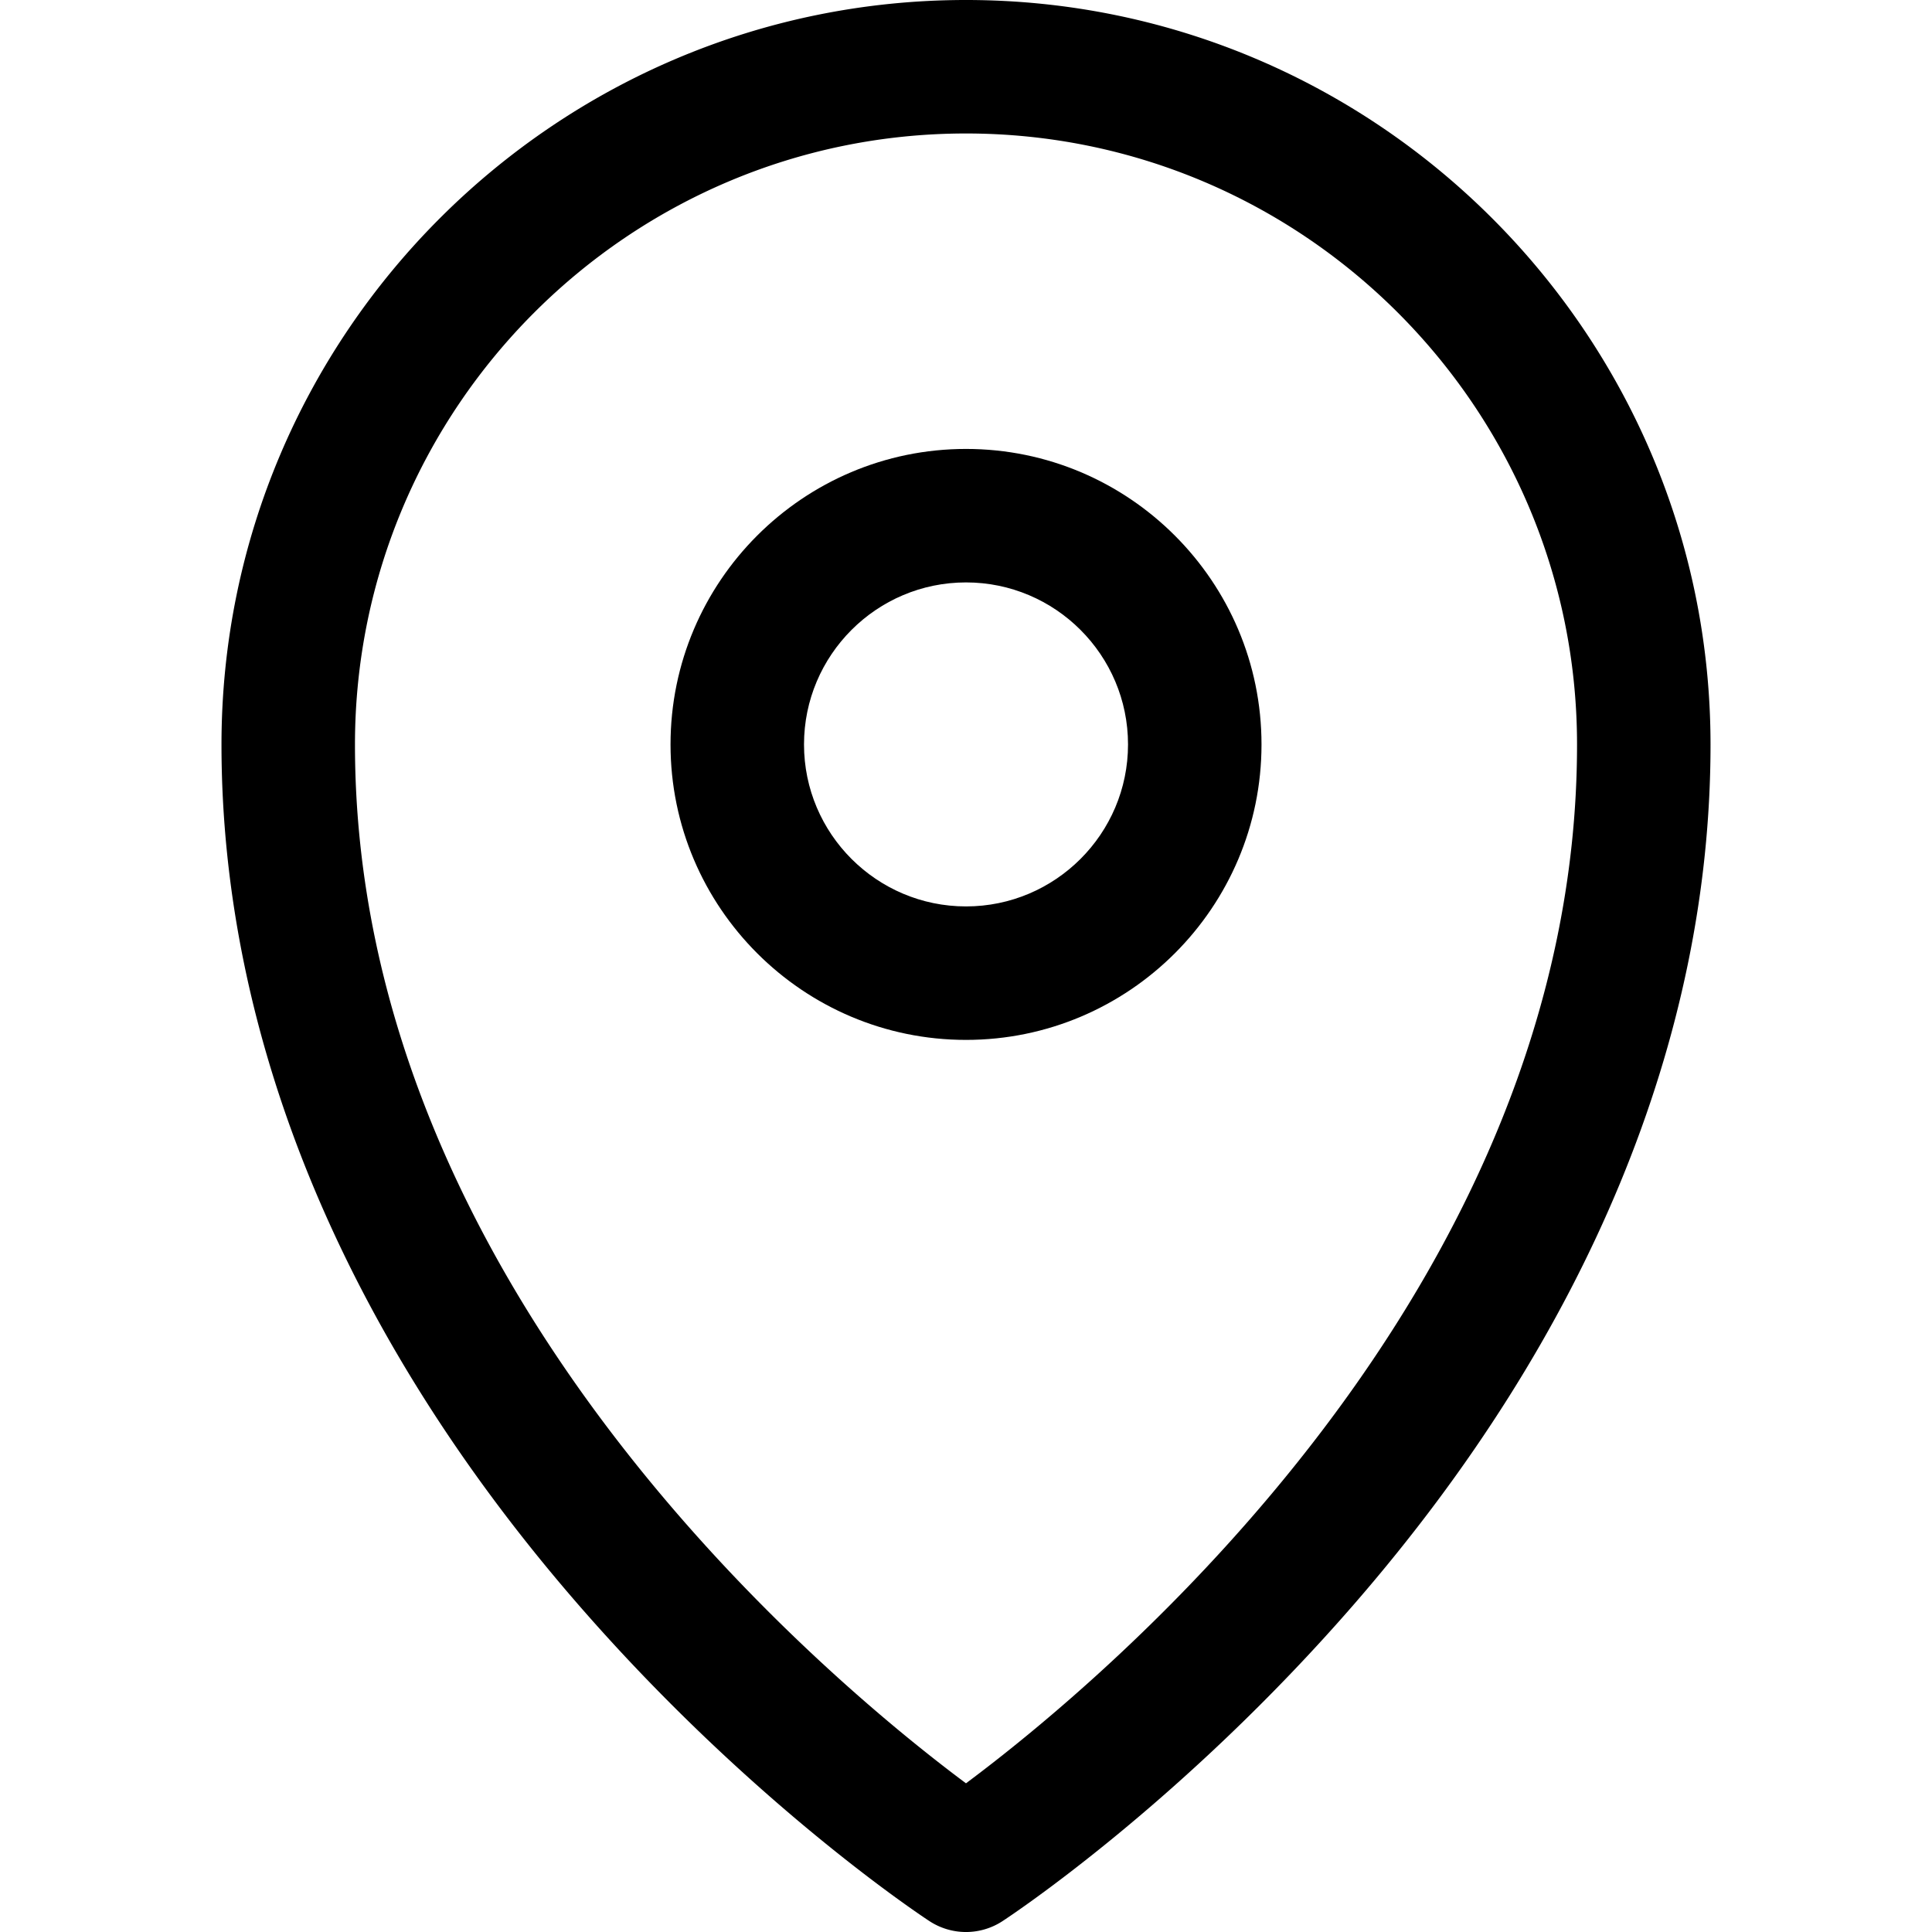 <svg xmlns="http://www.w3.org/2000/svg" viewBox="0 0 217.109 217.109"><path d="M108.552 0C62.42 0 24.89 37.535 24.89 83.672c0 32.967 13.802 66.314 39.914 96.437 19.503 22.499 38.831 35.246 39.645 35.778a7.495 7.495 0 0 0 8.208 0c.813-.532 20.144-13.279 39.647-35.777 26.114-30.124 39.917-63.471 39.917-96.438C192.22 37.535 154.686 0 108.552 0zm0 200.4C93.165 188.934 39.89 144.806 39.89 83.672 39.89 45.806 70.691 15 108.552 15c37.864 0 68.668 30.806 68.668 68.672 0 61.134-53.28 105.262-68.668 116.728z"/><path d="M108.557 50.449c-18.31 0-33.206 14.897-33.206 33.209 0 18.307 14.896 33.201 33.206 33.201 18.31 0 33.205-14.894 33.205-33.201 0-18.311-14.896-33.209-33.205-33.209zm0 51.41c-10.039 0-18.206-8.165-18.206-18.201 0-10.041 8.167-18.209 18.206-18.209 10.038 0 18.205 8.168 18.205 18.209 0 10.036-8.167 18.201-18.205 18.201z"/></svg>